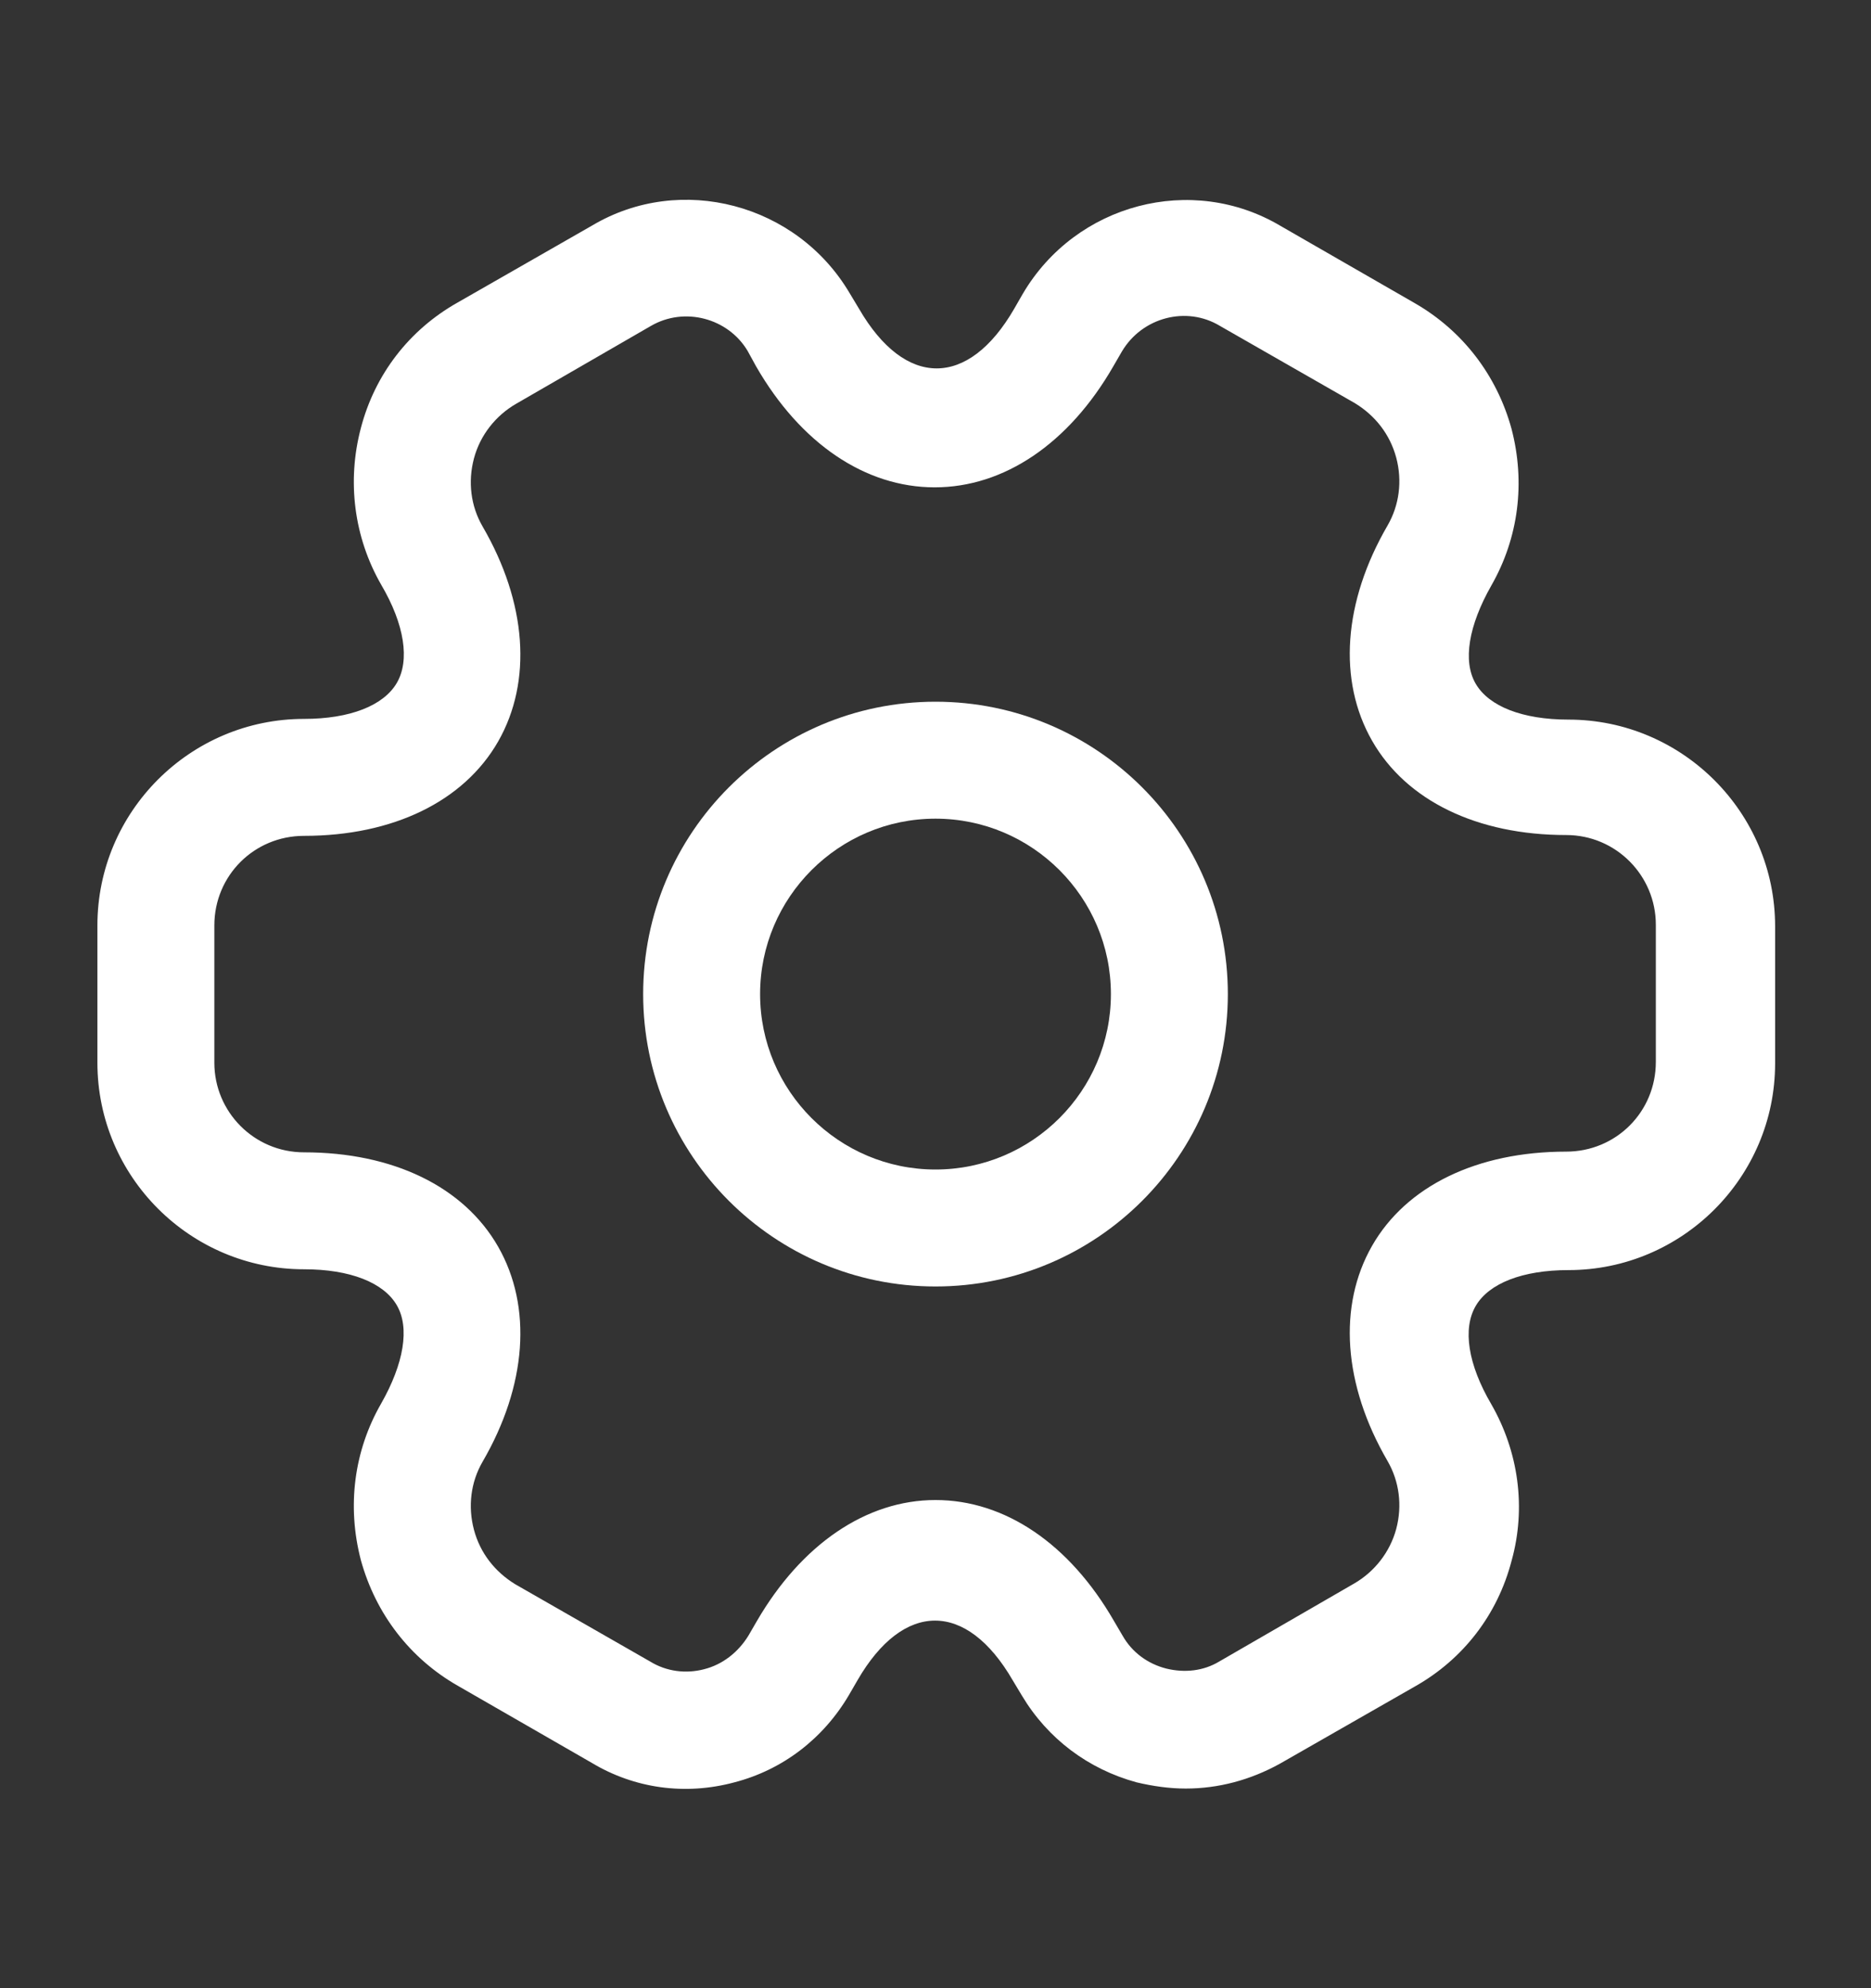 <svg width="16" height="17" viewBox="0 0 16 17" fill="none" xmlns="http://www.w3.org/2000/svg">
<rect x="0" y="0" width="16" height="17" fill="#333333" stroke="none"/>
<path d="M8 11C6.62 11 5.5 9.88 5.5 8.5C5.5 7.12 6.62 6 8 6C9.38 6 10.5 7.12 10.5 8.5C10.5 9.88 9.38 11 8 11ZM8 7C7.173 7 6.5 7.673 6.5 8.5C6.5 9.327 7.173 10 8 10C8.827 10 9.5 9.327 9.5 8.5C9.5 7.673 8.827 7 8 7Z" fill="white"/>
<path d="M10.14 15.293C10 15.293 9.86 15.273 9.72 15.24C9.306 15.127 8.96 14.867 8.74 14.5L8.66 14.367C8.266 13.687 7.726 13.687 7.333 14.367L7.26 14.493C7.04 14.867 6.693 15.133 6.28 15.24C5.86 15.353 5.426 15.293 5.06 15.073L3.913 14.413C3.506 14.18 3.213 13.8 3.086 13.34C2.966 12.88 3.026 12.406 3.26 12C3.453 11.66 3.506 11.353 3.393 11.16C3.28 10.966 2.993 10.853 2.6 10.853C1.626 10.853 0.833 10.06 0.833 9.087V7.913C0.833 6.94 1.626 6.147 2.6 6.147C2.993 6.147 3.28 6.033 3.393 5.84C3.506 5.647 3.46 5.34 3.26 5C3.026 4.593 2.966 4.113 3.086 3.66C3.206 3.2 3.5 2.82 3.913 2.587L5.066 1.927C5.82 1.48 6.813 1.74 7.266 2.507L7.346 2.64C7.74 3.32 8.28 3.32 8.673 2.64L8.746 2.513C9.2 1.74 10.193 1.48 10.953 1.933L12.1 2.593C12.506 2.827 12.8 3.207 12.926 3.667C13.046 4.127 12.986 4.6 12.753 5.007C12.56 5.347 12.506 5.653 12.62 5.847C12.733 6.04 13.02 6.153 13.413 6.153C14.386 6.153 15.18 6.947 15.18 7.92V9.093C15.18 10.066 14.386 10.86 13.413 10.86C13.02 10.86 12.733 10.973 12.62 11.166C12.506 11.36 12.553 11.666 12.753 12.007C12.986 12.413 13.053 12.893 12.926 13.347C12.806 13.806 12.513 14.187 12.1 14.42L10.946 15.08C10.693 15.22 10.42 15.293 10.14 15.293ZM8 12.826C8.593 12.826 9.146 13.2 9.526 13.86L9.6 13.986C9.68 14.127 9.813 14.226 9.973 14.267C10.133 14.306 10.293 14.287 10.426 14.207L11.58 13.54C11.753 13.44 11.886 13.273 11.94 13.073C11.993 12.873 11.966 12.666 11.866 12.493C11.486 11.84 11.44 11.166 11.733 10.653C12.026 10.14 12.633 9.847 13.393 9.847C13.82 9.847 14.16 9.507 14.16 9.08V7.907C14.16 7.487 13.82 7.14 13.393 7.14C12.633 7.14 12.026 6.847 11.733 6.333C11.44 5.82 11.486 5.147 11.866 4.493C11.966 4.32 11.993 4.113 11.94 3.913C11.886 3.713 11.76 3.553 11.586 3.447L10.433 2.787C10.146 2.613 9.766 2.713 9.593 3.007L9.52 3.133C9.14 3.793 8.586 4.167 7.993 4.167C7.4 4.167 6.846 3.793 6.466 3.133L6.393 3C6.226 2.72 5.853 2.62 5.566 2.787L4.413 3.453C4.24 3.553 4.106 3.72 4.053 3.92C4 4.12 4.026 4.327 4.126 4.5C4.506 5.153 4.553 5.827 4.26 6.34C3.966 6.853 3.36 7.147 2.6 7.147C2.173 7.147 1.833 7.487 1.833 7.913V9.087C1.833 9.507 2.173 9.853 2.6 9.853C3.36 9.853 3.966 10.146 4.26 10.66C4.553 11.173 4.506 11.847 4.126 12.5C4.026 12.673 4 12.88 4.053 13.08C4.106 13.28 4.233 13.44 4.406 13.546L5.56 14.207C5.7 14.293 5.866 14.313 6.02 14.273C6.18 14.233 6.313 14.127 6.4 13.986L6.473 13.86C6.853 13.207 7.406 12.826 8 12.826Z" fill="white"/>
</svg>
